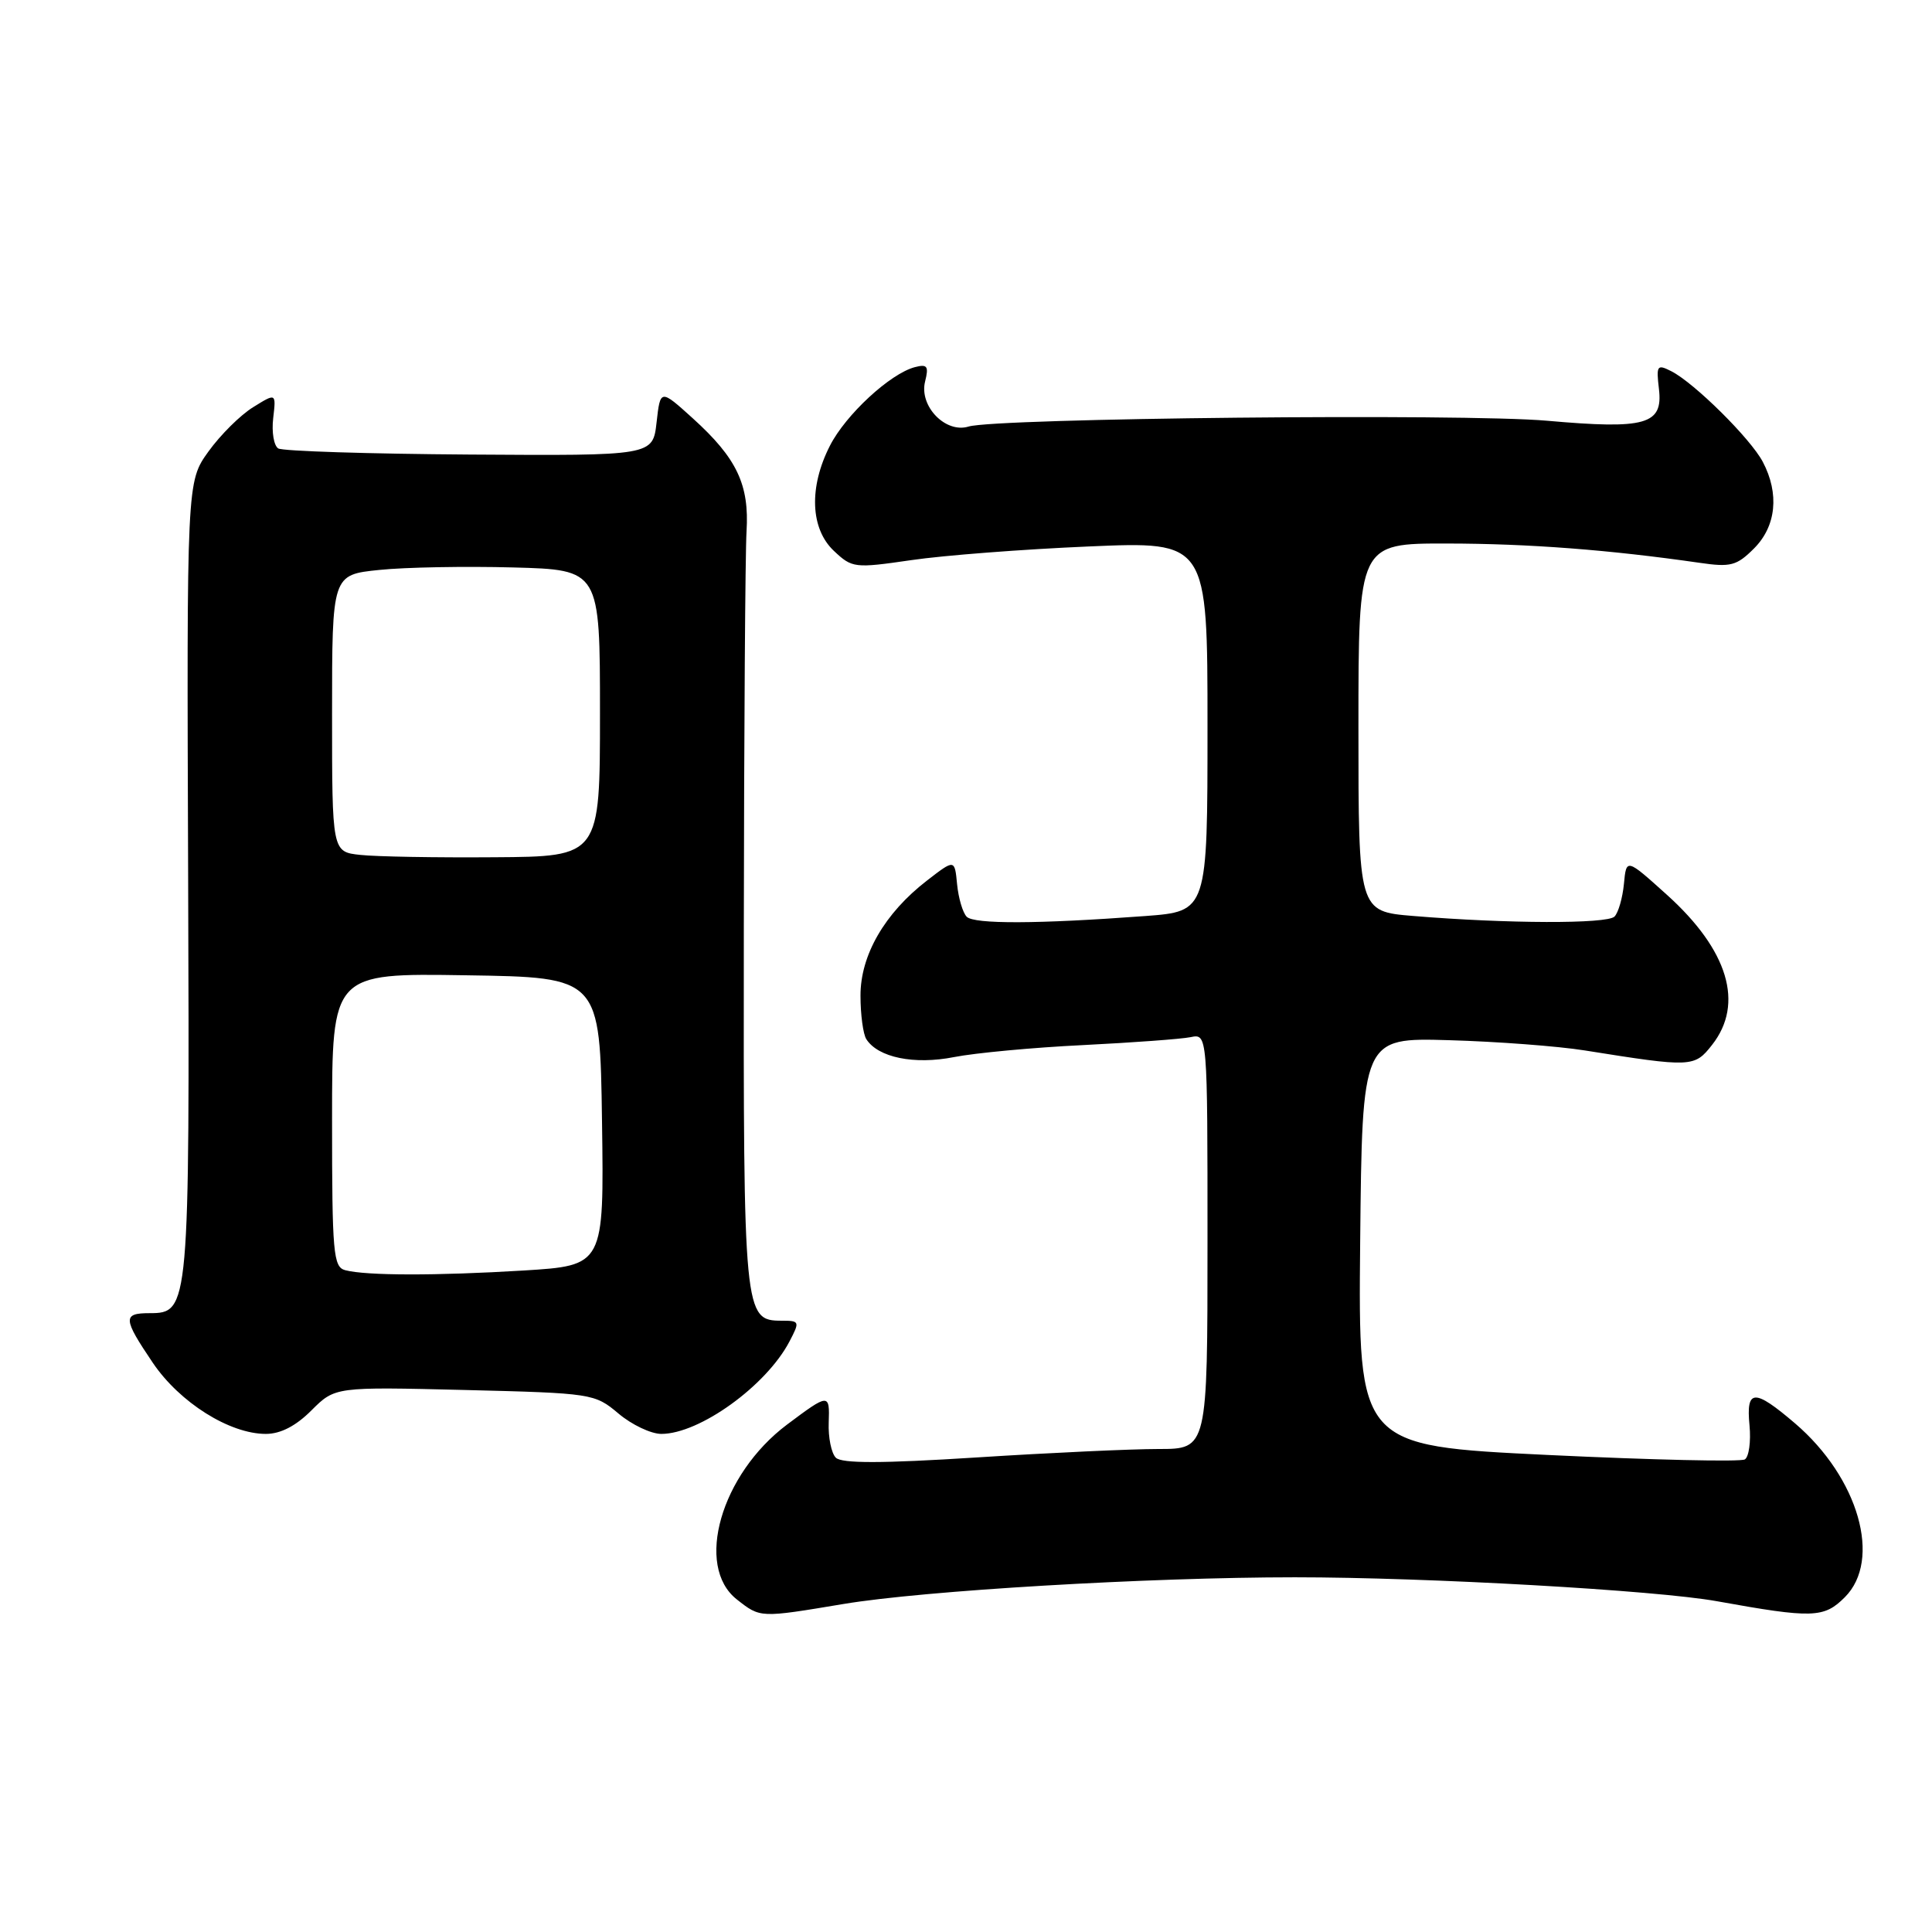 <?xml version="1.0" encoding="UTF-8" standalone="no"?>
<!DOCTYPE svg PUBLIC "-//W3C//DTD SVG 1.1//EN" "http://www.w3.org/Graphics/SVG/1.1/DTD/svg11.dtd" >
<svg xmlns="http://www.w3.org/2000/svg" xmlns:xlink="http://www.w3.org/1999/xlink" version="1.1" viewBox="0 0 256 256">
 <g >
 <path fill="currentColor"
d=" M 111.75 212.54 C 122.37 210.76 152.20 209.00 171.57 209.00 C 189.16 209.00 219.47 210.72 227.50 212.17 C 240.20 214.46 241.68 214.41 244.45 211.64 C 249.39 206.70 246.28 195.82 237.86 188.61 C 232.43 183.97 231.35 184.02 231.82 188.88 C 232.02 191.02 231.74 193.04 231.20 193.38 C 230.65 193.72 218.90 193.45 205.09 192.79 C 179.97 191.58 179.97 191.58 180.23 164.54 C 180.50 137.50 180.50 137.50 192.00 137.83 C 198.32 138.01 206.43 138.62 210.00 139.19 C 224.18 141.45 224.52 141.43 226.86 138.45 C 231.14 133.00 229.01 125.90 220.89 118.58 C 215.50 113.72 215.50 113.72 215.18 117.11 C 215.00 118.98 214.44 120.93 213.93 121.45 C 212.96 122.44 199.70 122.40 187.25 121.37 C 180.00 120.77 180.00 120.77 180.00 96.38 C 180.00 72.00 180.00 72.00 191.75 72.02 C 202.56 72.03 213.31 72.86 225.17 74.57 C 229.33 75.18 230.12 74.97 232.42 72.67 C 235.36 69.73 235.80 65.41 233.58 61.20 C 231.97 58.13 224.52 50.75 221.46 49.19 C 219.57 48.23 219.45 48.41 219.82 51.56 C 220.37 56.26 218.08 56.91 205.00 55.75 C 193.90 54.77 132.01 55.40 128.34 56.52 C 125.29 57.46 121.76 53.81 122.58 50.55 C 123.09 48.52 122.87 48.22 121.22 48.65 C 117.95 49.51 112.06 54.95 109.97 59.06 C 107.16 64.56 107.37 70.06 110.50 73.00 C 112.92 75.28 113.23 75.31 120.75 74.22 C 125.01 73.59 135.59 72.78 144.25 72.41 C 160.00 71.73 160.00 71.73 160.00 96.25 C 160.00 120.76 160.00 120.76 151.75 121.38 C 137.49 122.44 129.07 122.47 128.09 121.47 C 127.57 120.94 127.00 119.00 126.82 117.17 C 126.50 113.84 126.50 113.84 122.84 116.67 C 117.21 121.01 114.00 126.59 114.02 131.95 C 114.02 134.45 114.37 137.03 114.79 137.69 C 116.34 140.13 121.14 141.11 126.41 140.07 C 129.21 139.52 136.90 138.80 143.50 138.48 C 150.10 138.15 156.51 137.68 157.75 137.43 C 160.00 136.96 160.00 136.96 160.00 164.48 C 160.00 192.00 160.00 192.00 153.50 192.00 C 149.92 192.00 139.08 192.50 129.41 193.12 C 116.82 193.92 111.53 193.93 110.75 193.15 C 110.16 192.56 109.73 190.46 109.81 188.50 C 109.95 184.60 109.83 184.61 104.28 188.77 C 95.52 195.35 92.03 207.52 97.63 211.93 C 100.77 214.40 100.66 214.39 111.75 212.54 Z  M 41.27 186.88 C 44.40 183.76 44.40 183.76 61.57 184.18 C 78.48 184.60 78.80 184.65 81.95 187.30 C 83.71 188.79 86.27 190.00 87.63 190.00 C 92.69 190.00 101.54 183.62 104.61 177.75 C 106.00 175.10 105.96 175.00 103.56 175.00 C 98.58 175.00 98.50 174.18 98.56 123.00 C 98.59 96.88 98.75 73.22 98.92 70.42 C 99.30 64.22 97.64 60.72 91.81 55.44 C 87.50 51.54 87.50 51.54 87.00 55.97 C 86.50 60.39 86.50 60.39 62.21 60.23 C 48.86 60.14 37.45 59.78 36.87 59.42 C 36.29 59.06 35.98 57.26 36.20 55.41 C 36.59 52.06 36.59 52.06 33.55 53.95 C 31.87 54.98 29.20 57.63 27.62 59.83 C 24.74 63.83 24.74 63.83 24.93 116.24 C 25.13 173.43 25.08 174.00 19.84 174.00 C 16.23 174.00 16.28 174.70 20.25 180.58 C 23.81 185.84 30.42 190.00 35.23 190.00 C 37.17 190.00 39.21 188.95 41.27 186.88 Z  M 45.75 168.31 C 44.16 167.89 44.00 166.09 44.00 148.40 C 44.00 128.95 44.00 128.95 61.75 129.23 C 79.50 129.50 79.50 129.50 79.77 148.60 C 80.04 167.69 80.04 167.69 69.37 168.35 C 57.82 169.05 48.54 169.04 45.75 168.31 Z  M 47.75 113.28 C 44.00 112.88 44.00 112.88 44.00 94.52 C 44.00 76.16 44.00 76.16 50.25 75.52 C 53.69 75.16 61.67 75.02 68.00 75.19 C 79.50 75.50 79.50 75.50 79.50 94.50 C 79.50 113.50 79.50 113.50 65.50 113.59 C 57.80 113.65 49.81 113.51 47.75 113.28 Z "/>
</g>
</svg>